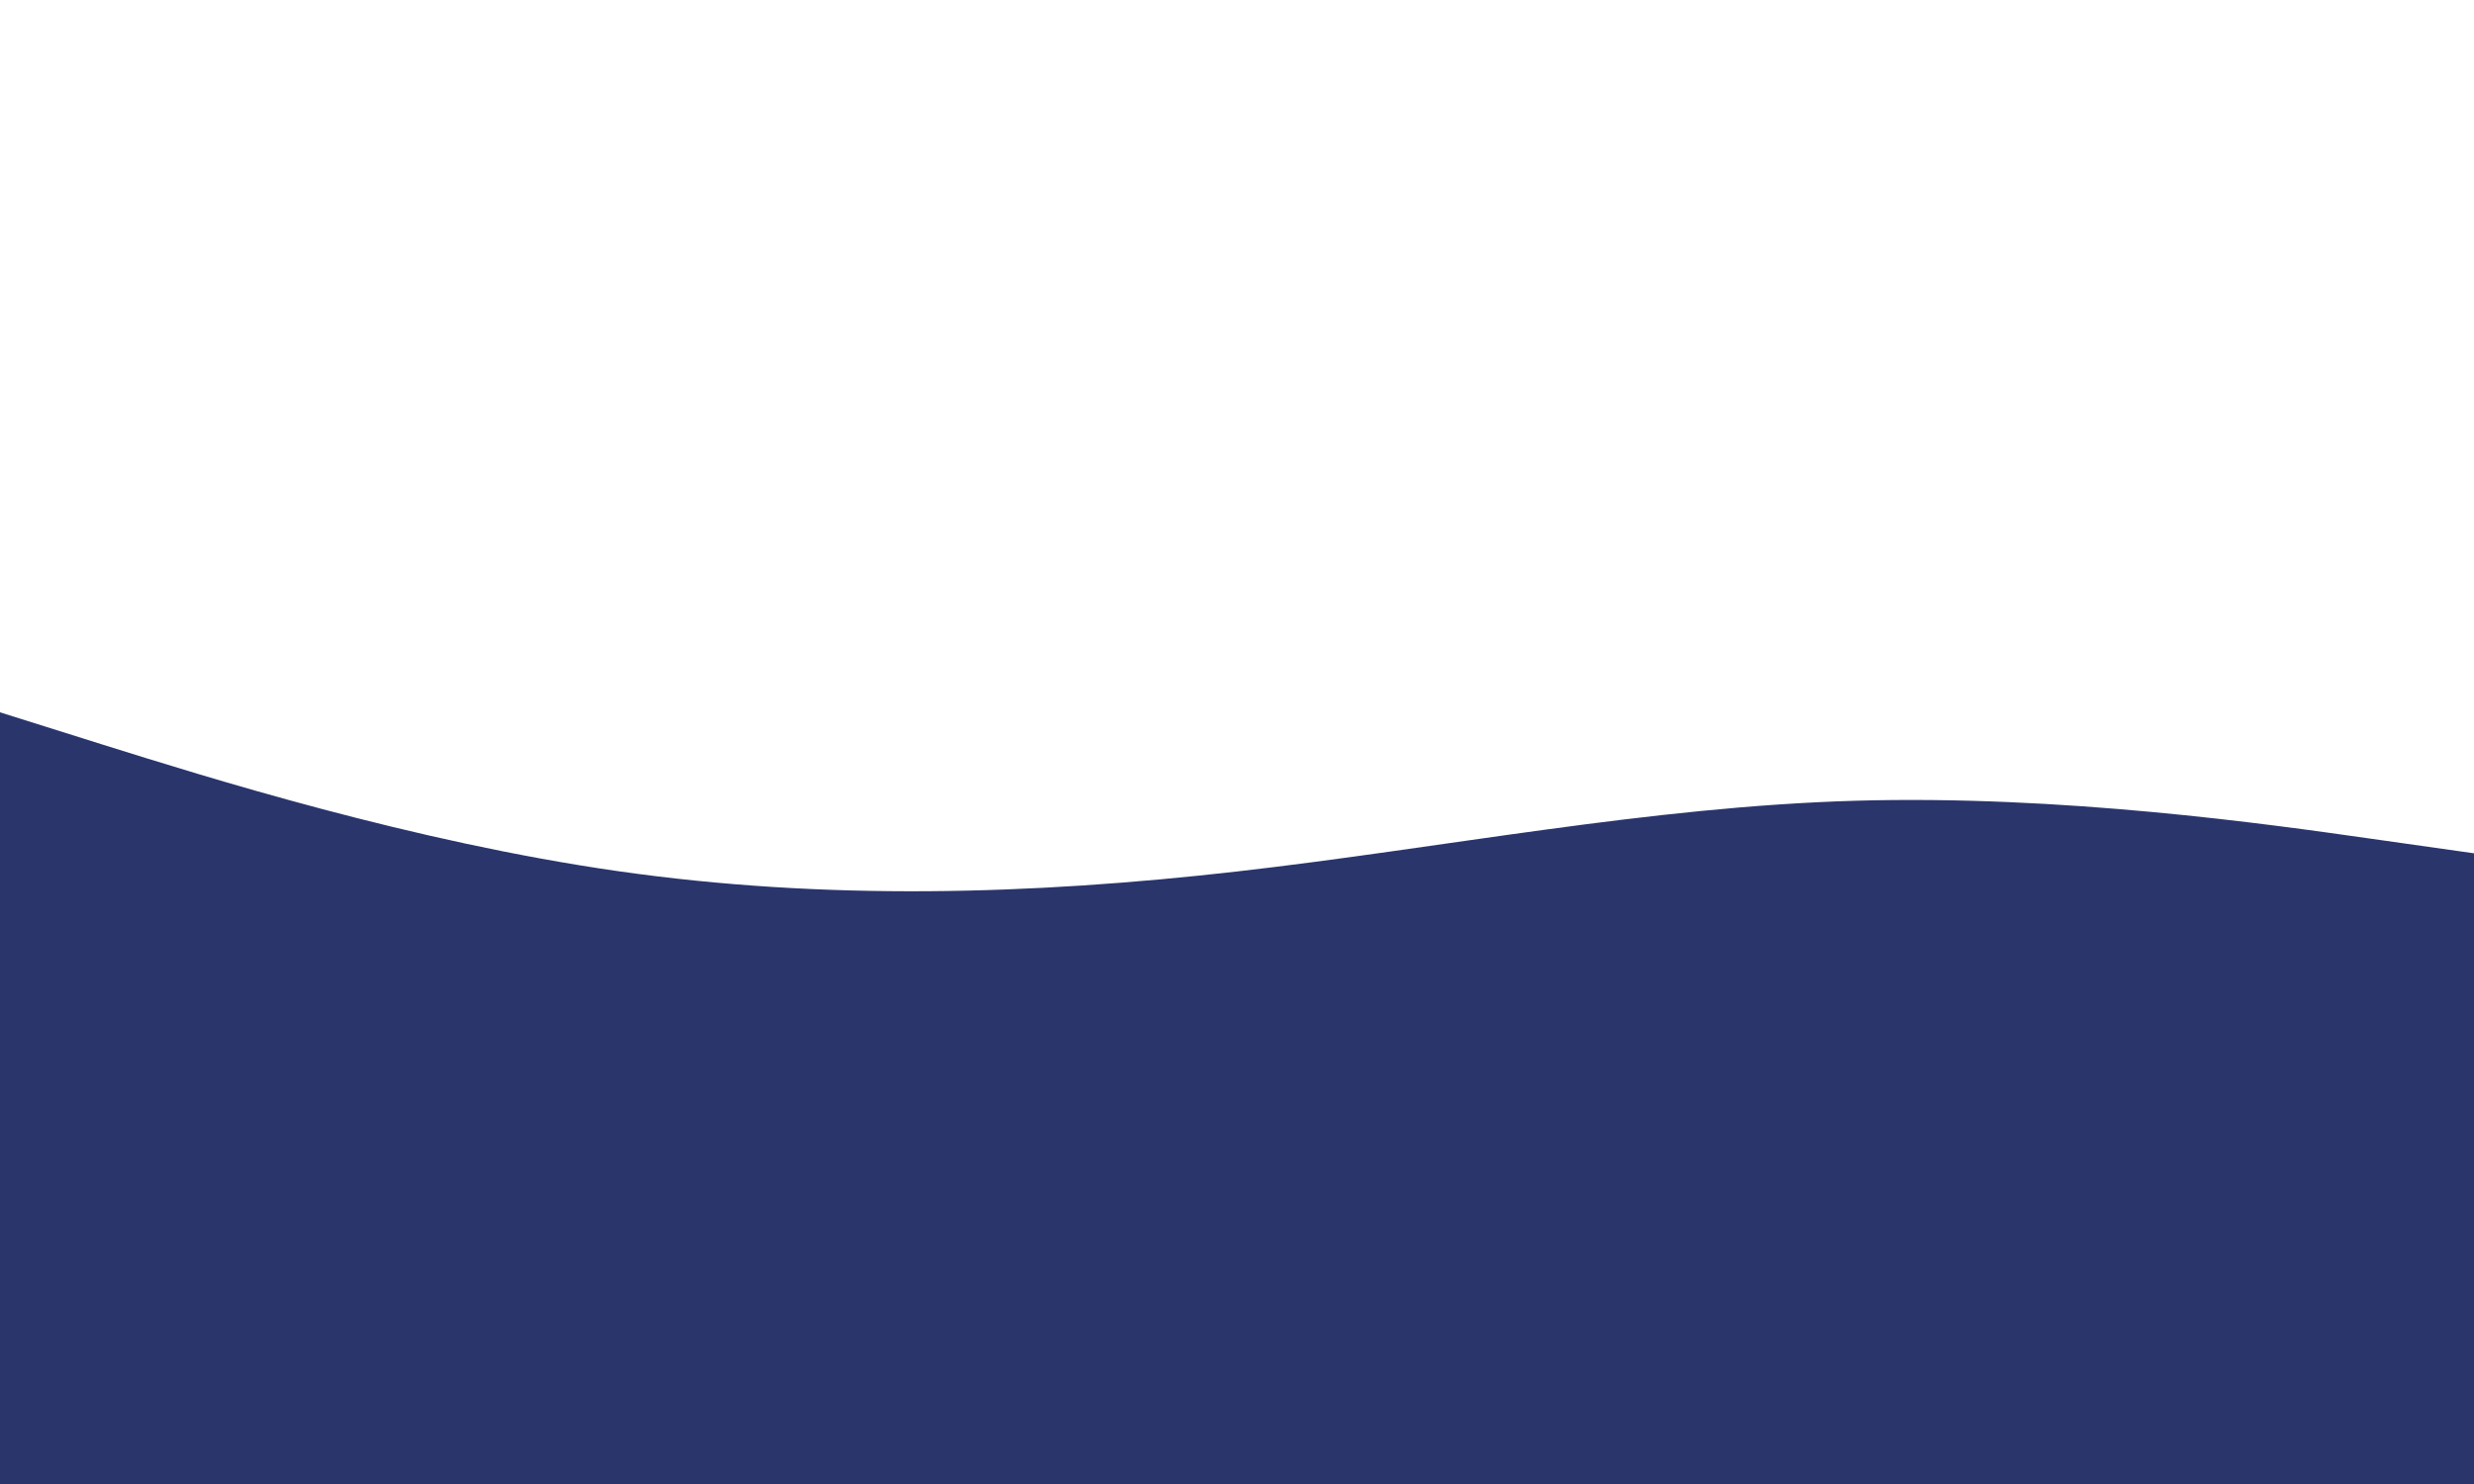 <svg id="visual" viewBox="0 0 2000 1200" width="2000" height="1200" xmlns="http://www.w3.org/2000/svg" xmlns:xlink="http://www.w3.org/1999/xlink" version="1.1"><path d="M0 576L83.3 602.2C166.7 628.3 333.3 680.7 500 704.5C666.7 728.3 833.3 723.7 1000 704.7C1166.7 685.7 1333.3 652.3 1500 647.5C1666.7 642.7 1833.3 666.3 1916.7 678.2L2000 690L2000 1201L1916.7 1201C1833.3 1201 1666.7 1201 1500 1201C1333.3 1201 1166.7 1201 1000 1201C833.3 1201 666.7 1201 500 1201C333.3 1201 166.7 1201 83.3 1201L0 1201Z" fill="#2A356C" stroke-linecap="round" stroke-linejoin="miter"></path></svg>